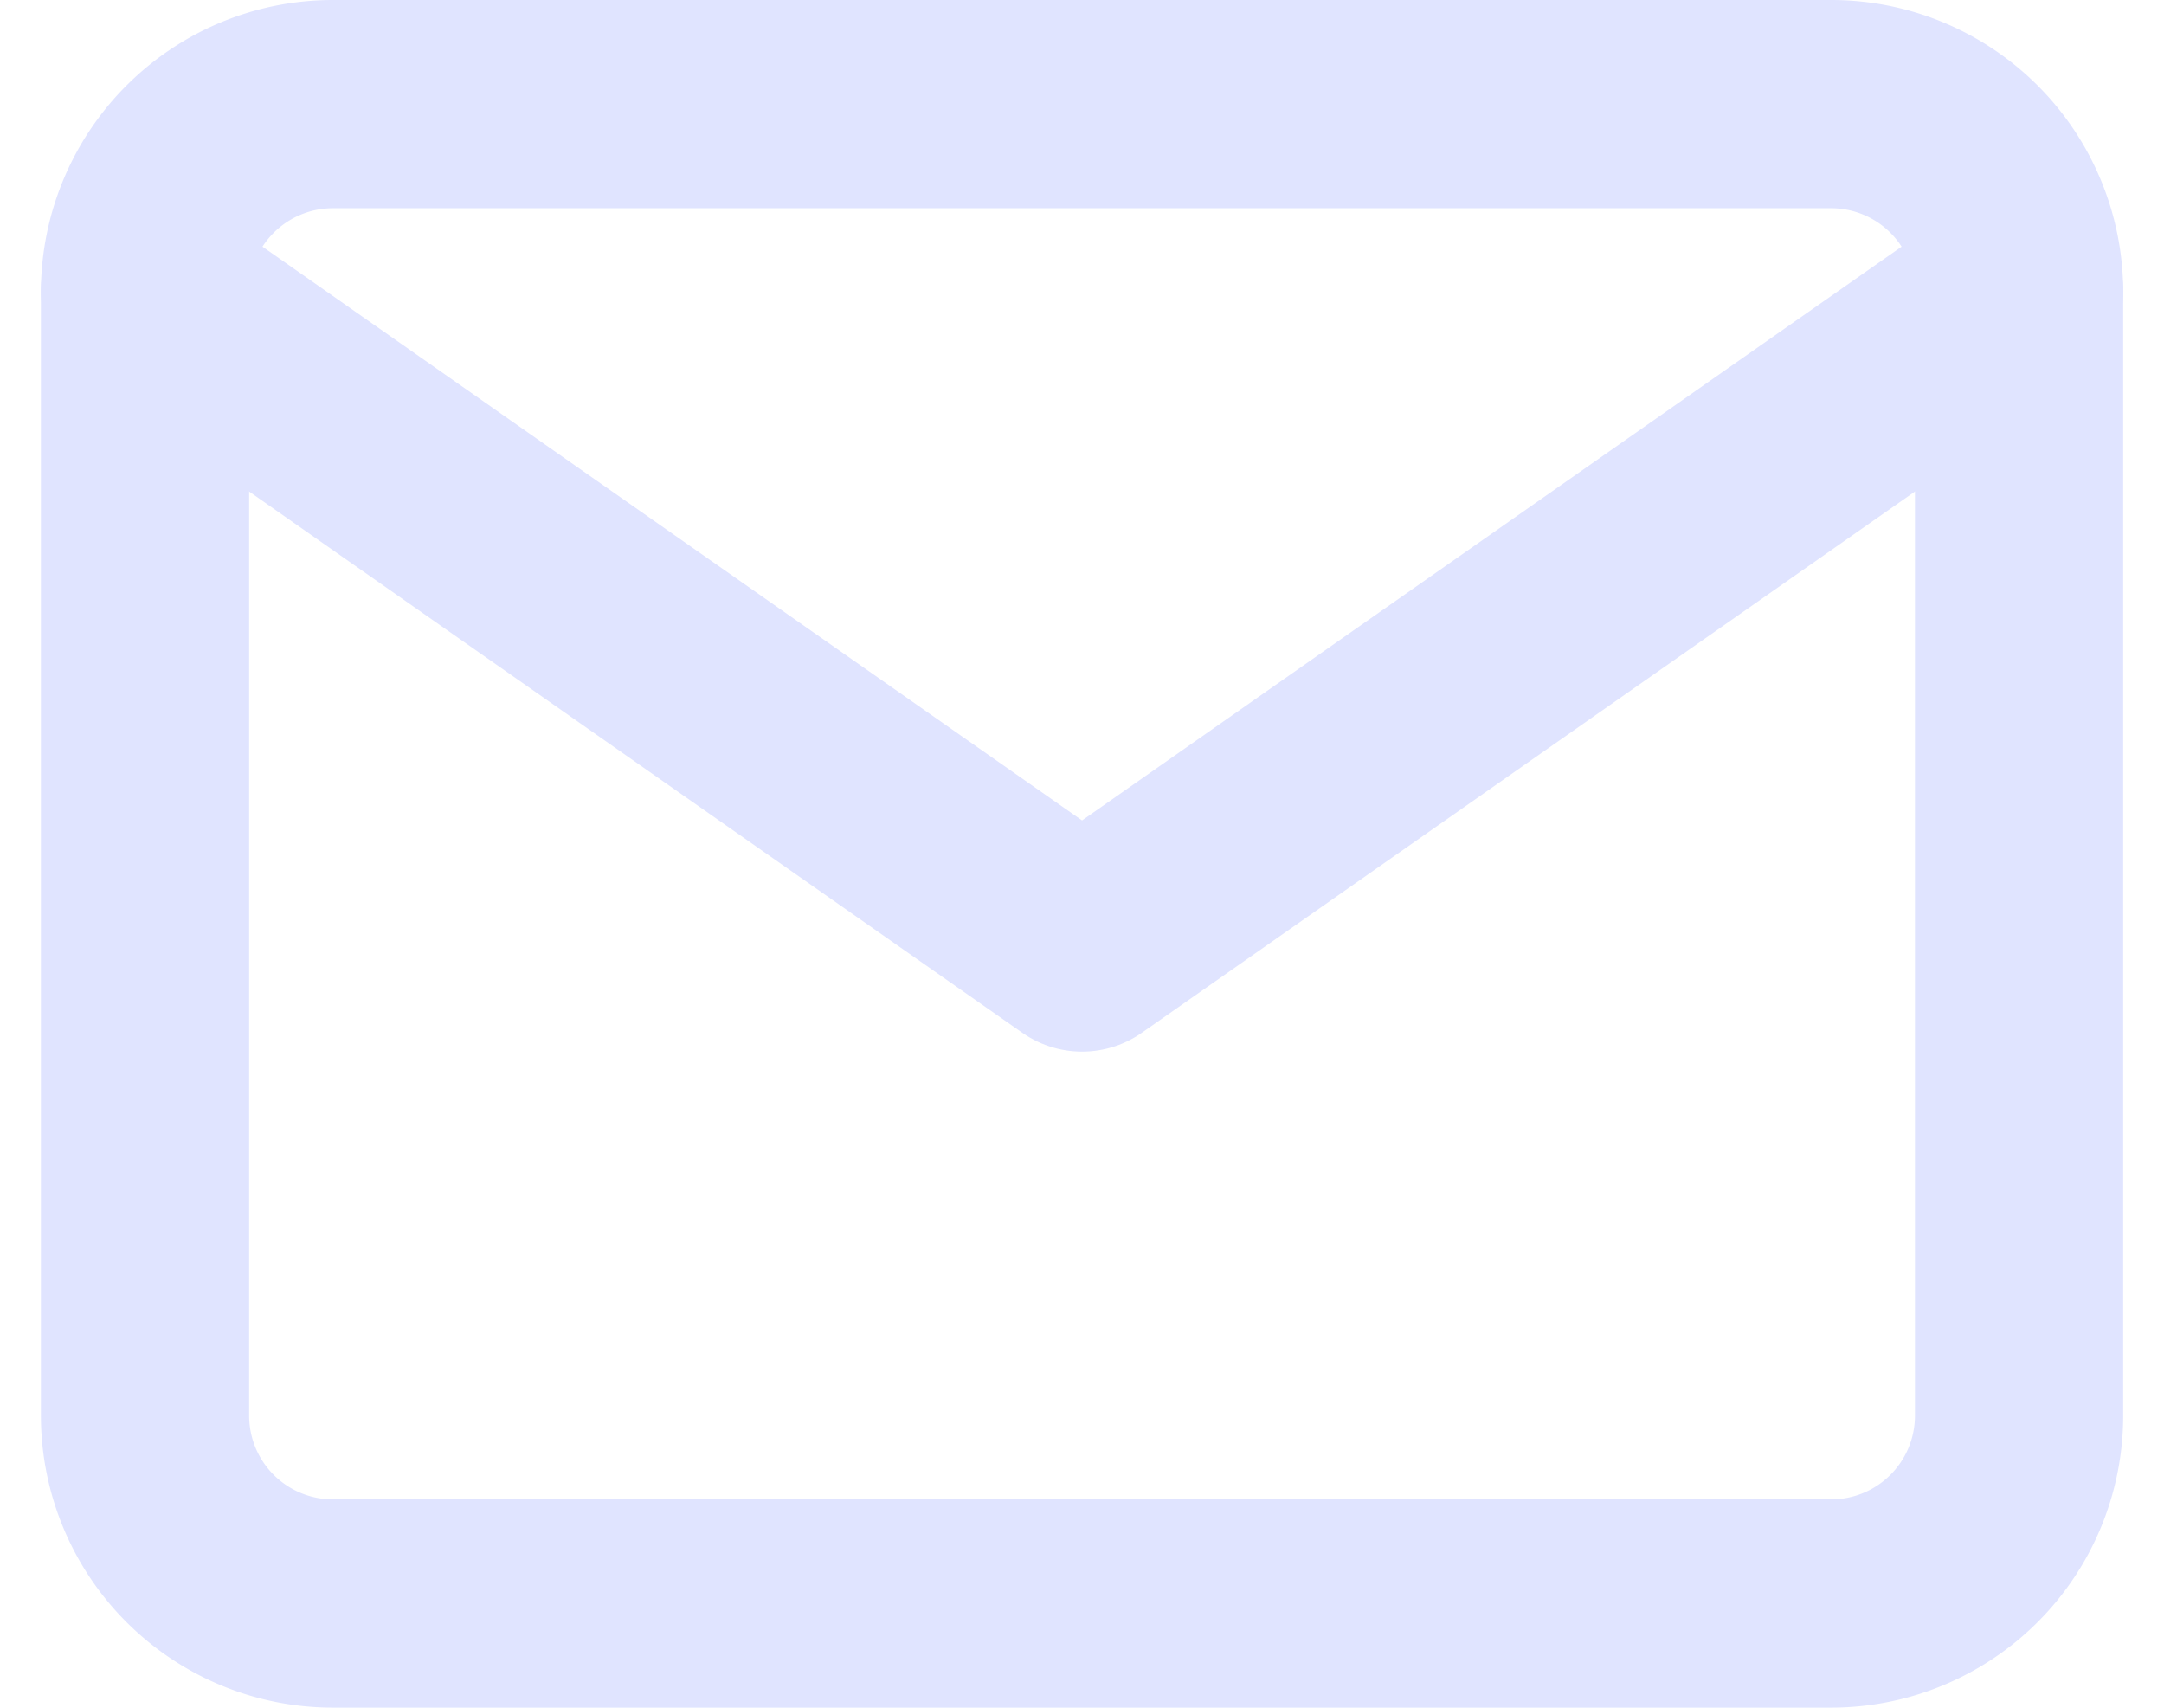 <svg xmlns="http://www.w3.org/2000/svg" width="20.785" height="16.4" viewBox="0 0 20.785 16.4">
  <g id="Icon_feather-mail" data-name="Icon feather-mail" transform="translate(-1.607 -5)">
    <path id="Path_134" data-name="Path 134" d="M4.8,6H19.2A1.805,1.805,0,0,1,21,7.8V18.6a1.805,1.805,0,0,1-1.8,1.8H4.8A1.805,1.805,0,0,1,3,18.6V7.8A1.805,1.805,0,0,1,4.8,6Z" fill="none" stroke="#e0e4ff" stroke-linecap="round" stroke-linejoin="round" stroke-width="2"/>
    <path id="Path_135" data-name="Path 135" d="M21,9l-9,6.3L3,9" transform="translate(0 -1.2)" fill="none" stroke="#e0e4ff" stroke-linecap="round" stroke-linejoin="round" stroke-width="2"/>
  </g>
</svg>
